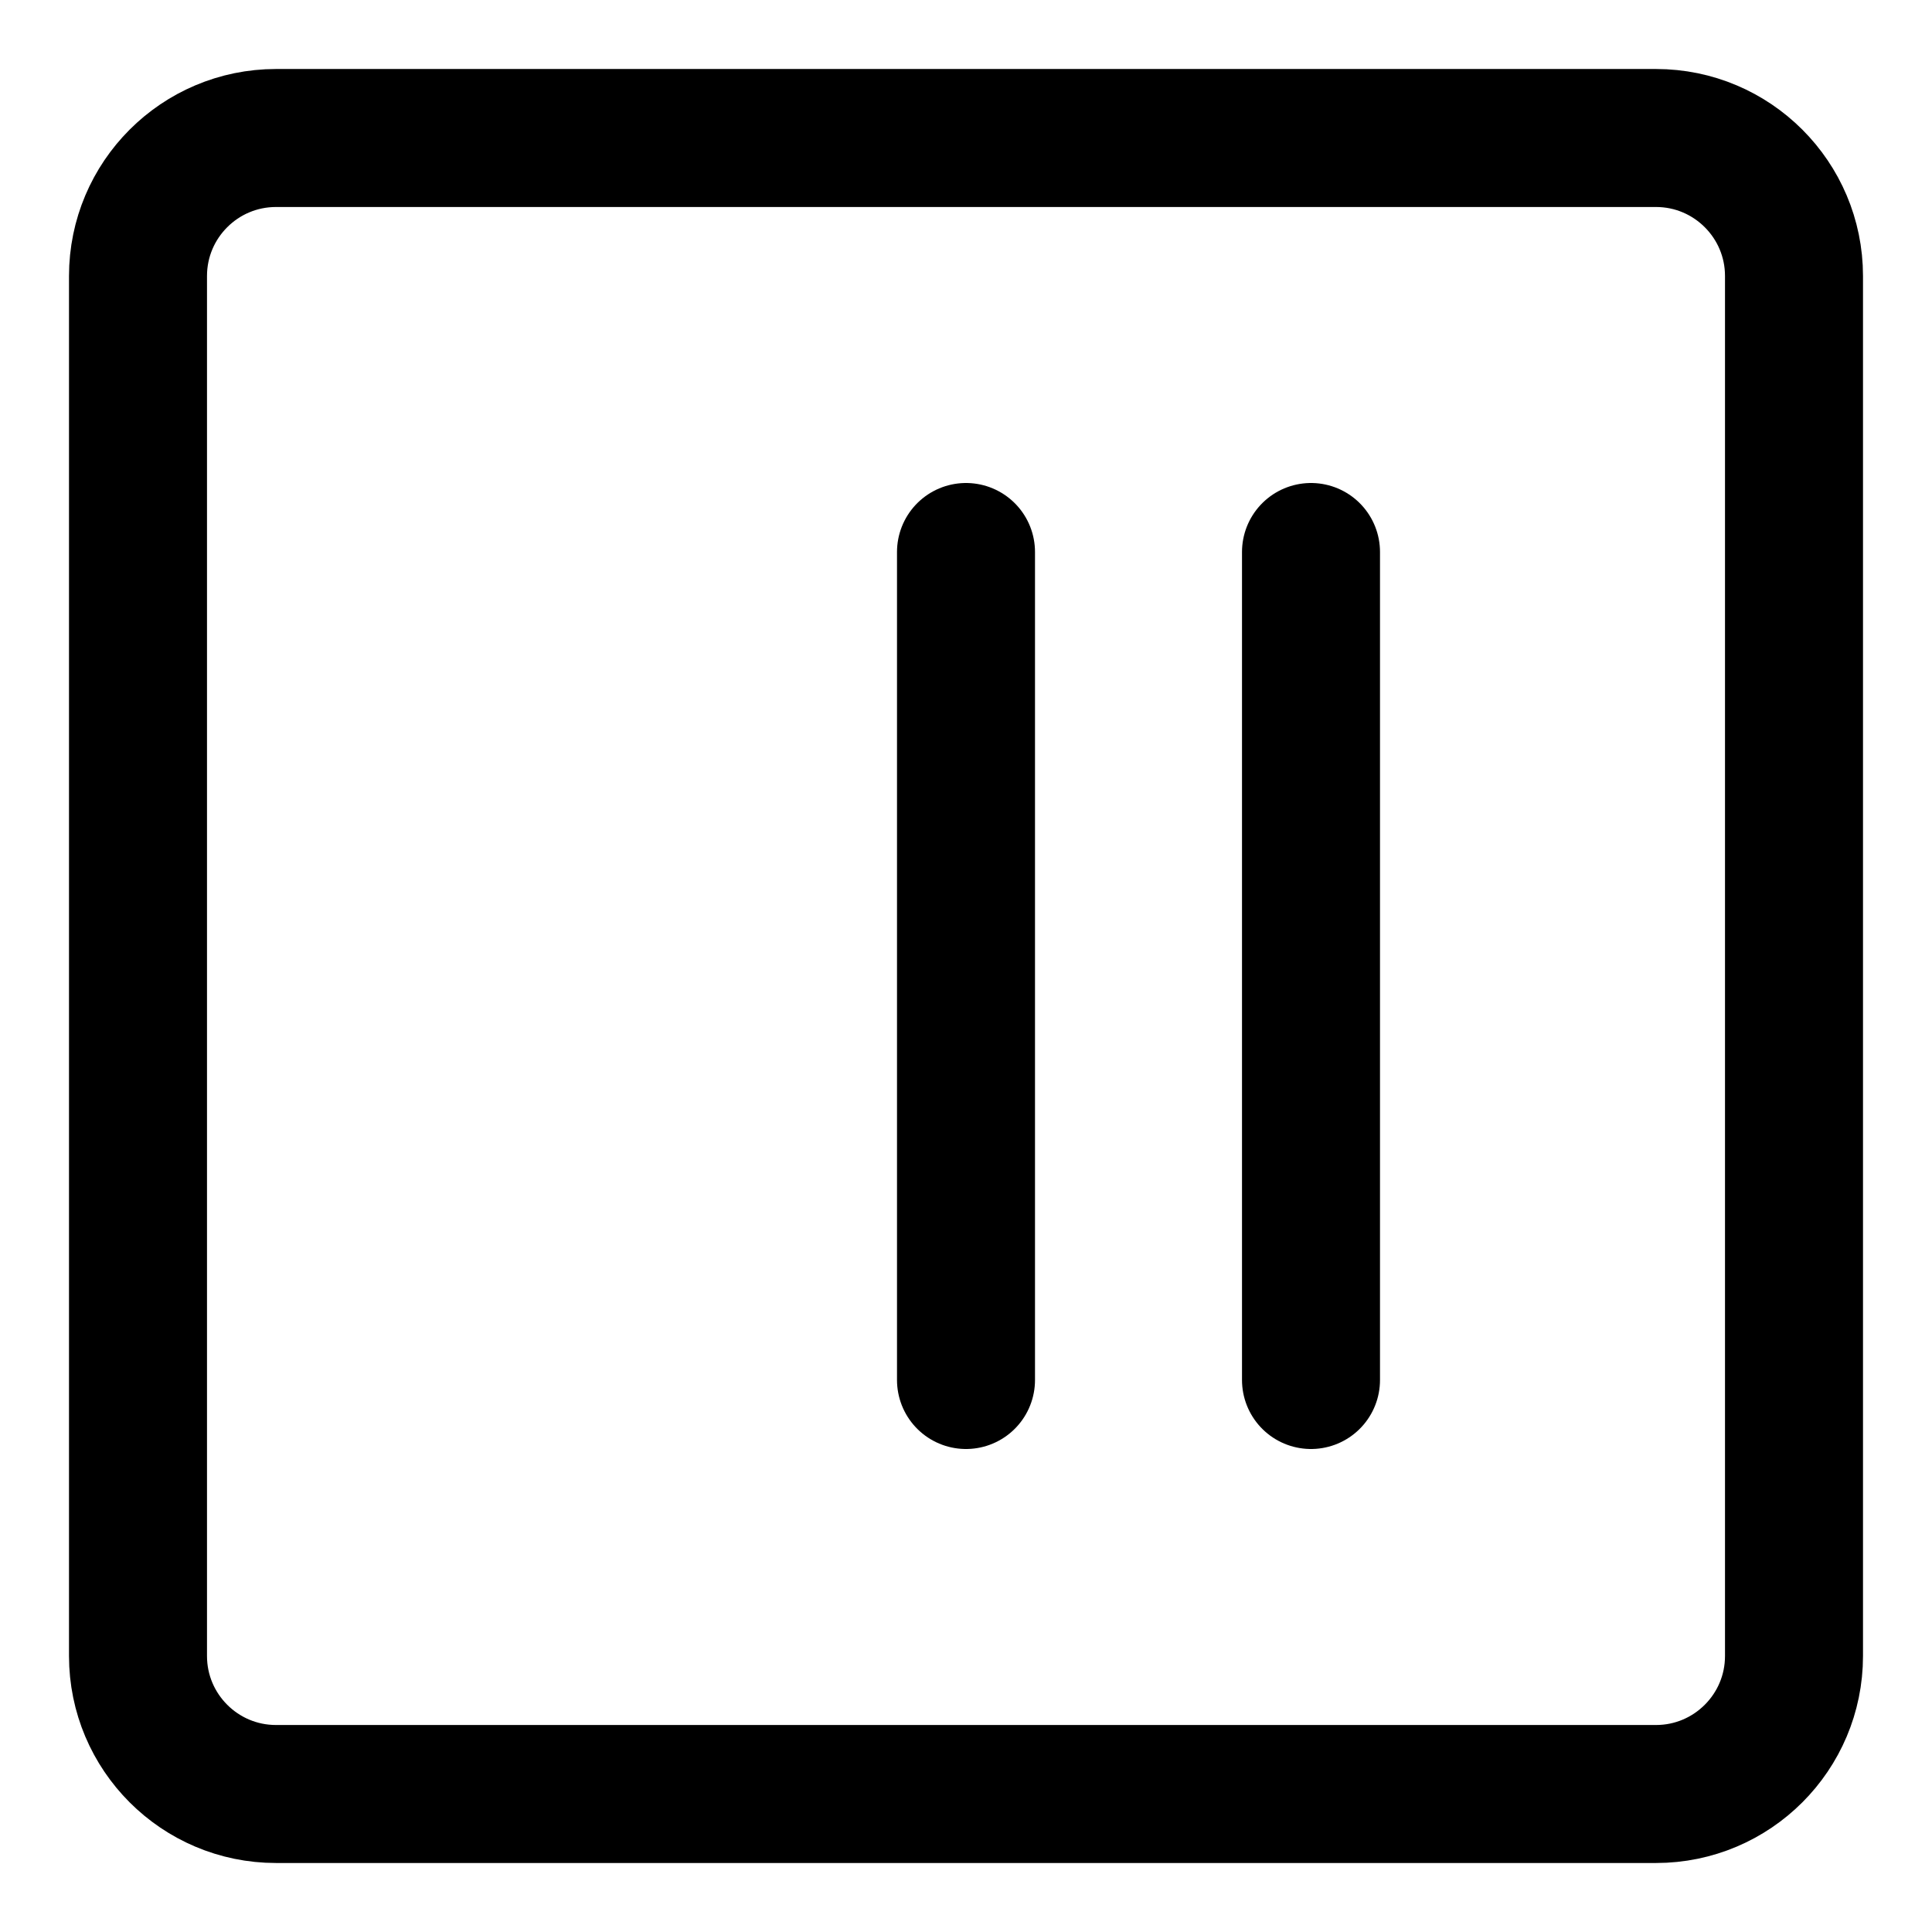 <svg xmlns="http://www.w3.org/2000/svg" fill="none" viewBox="0 0 14 14"><g id="align-two-right-square"><path id="Vector" stroke="#000000" stroke-linecap="round" stroke-linejoin="round" d="M1 2 1 12c0 0.552 0.448 1 1 1l10 0c0.552 0 1 -0.448 1 -1l0 -10c0 -0.552 -0.448 -1 -1 -1L2 1C1.448 1 1 1.448 1 2Z" stroke-width="1"></path><path id="Vector 3612" stroke="#000000" stroke-linecap="round" stroke-linejoin="round" d="M7 4v6" stroke-width="1"></path><path id="Vector 3613" stroke="#000000" stroke-linecap="round" stroke-linejoin="round" d="M9.5 4v6" stroke-width="1"></path></g></svg>